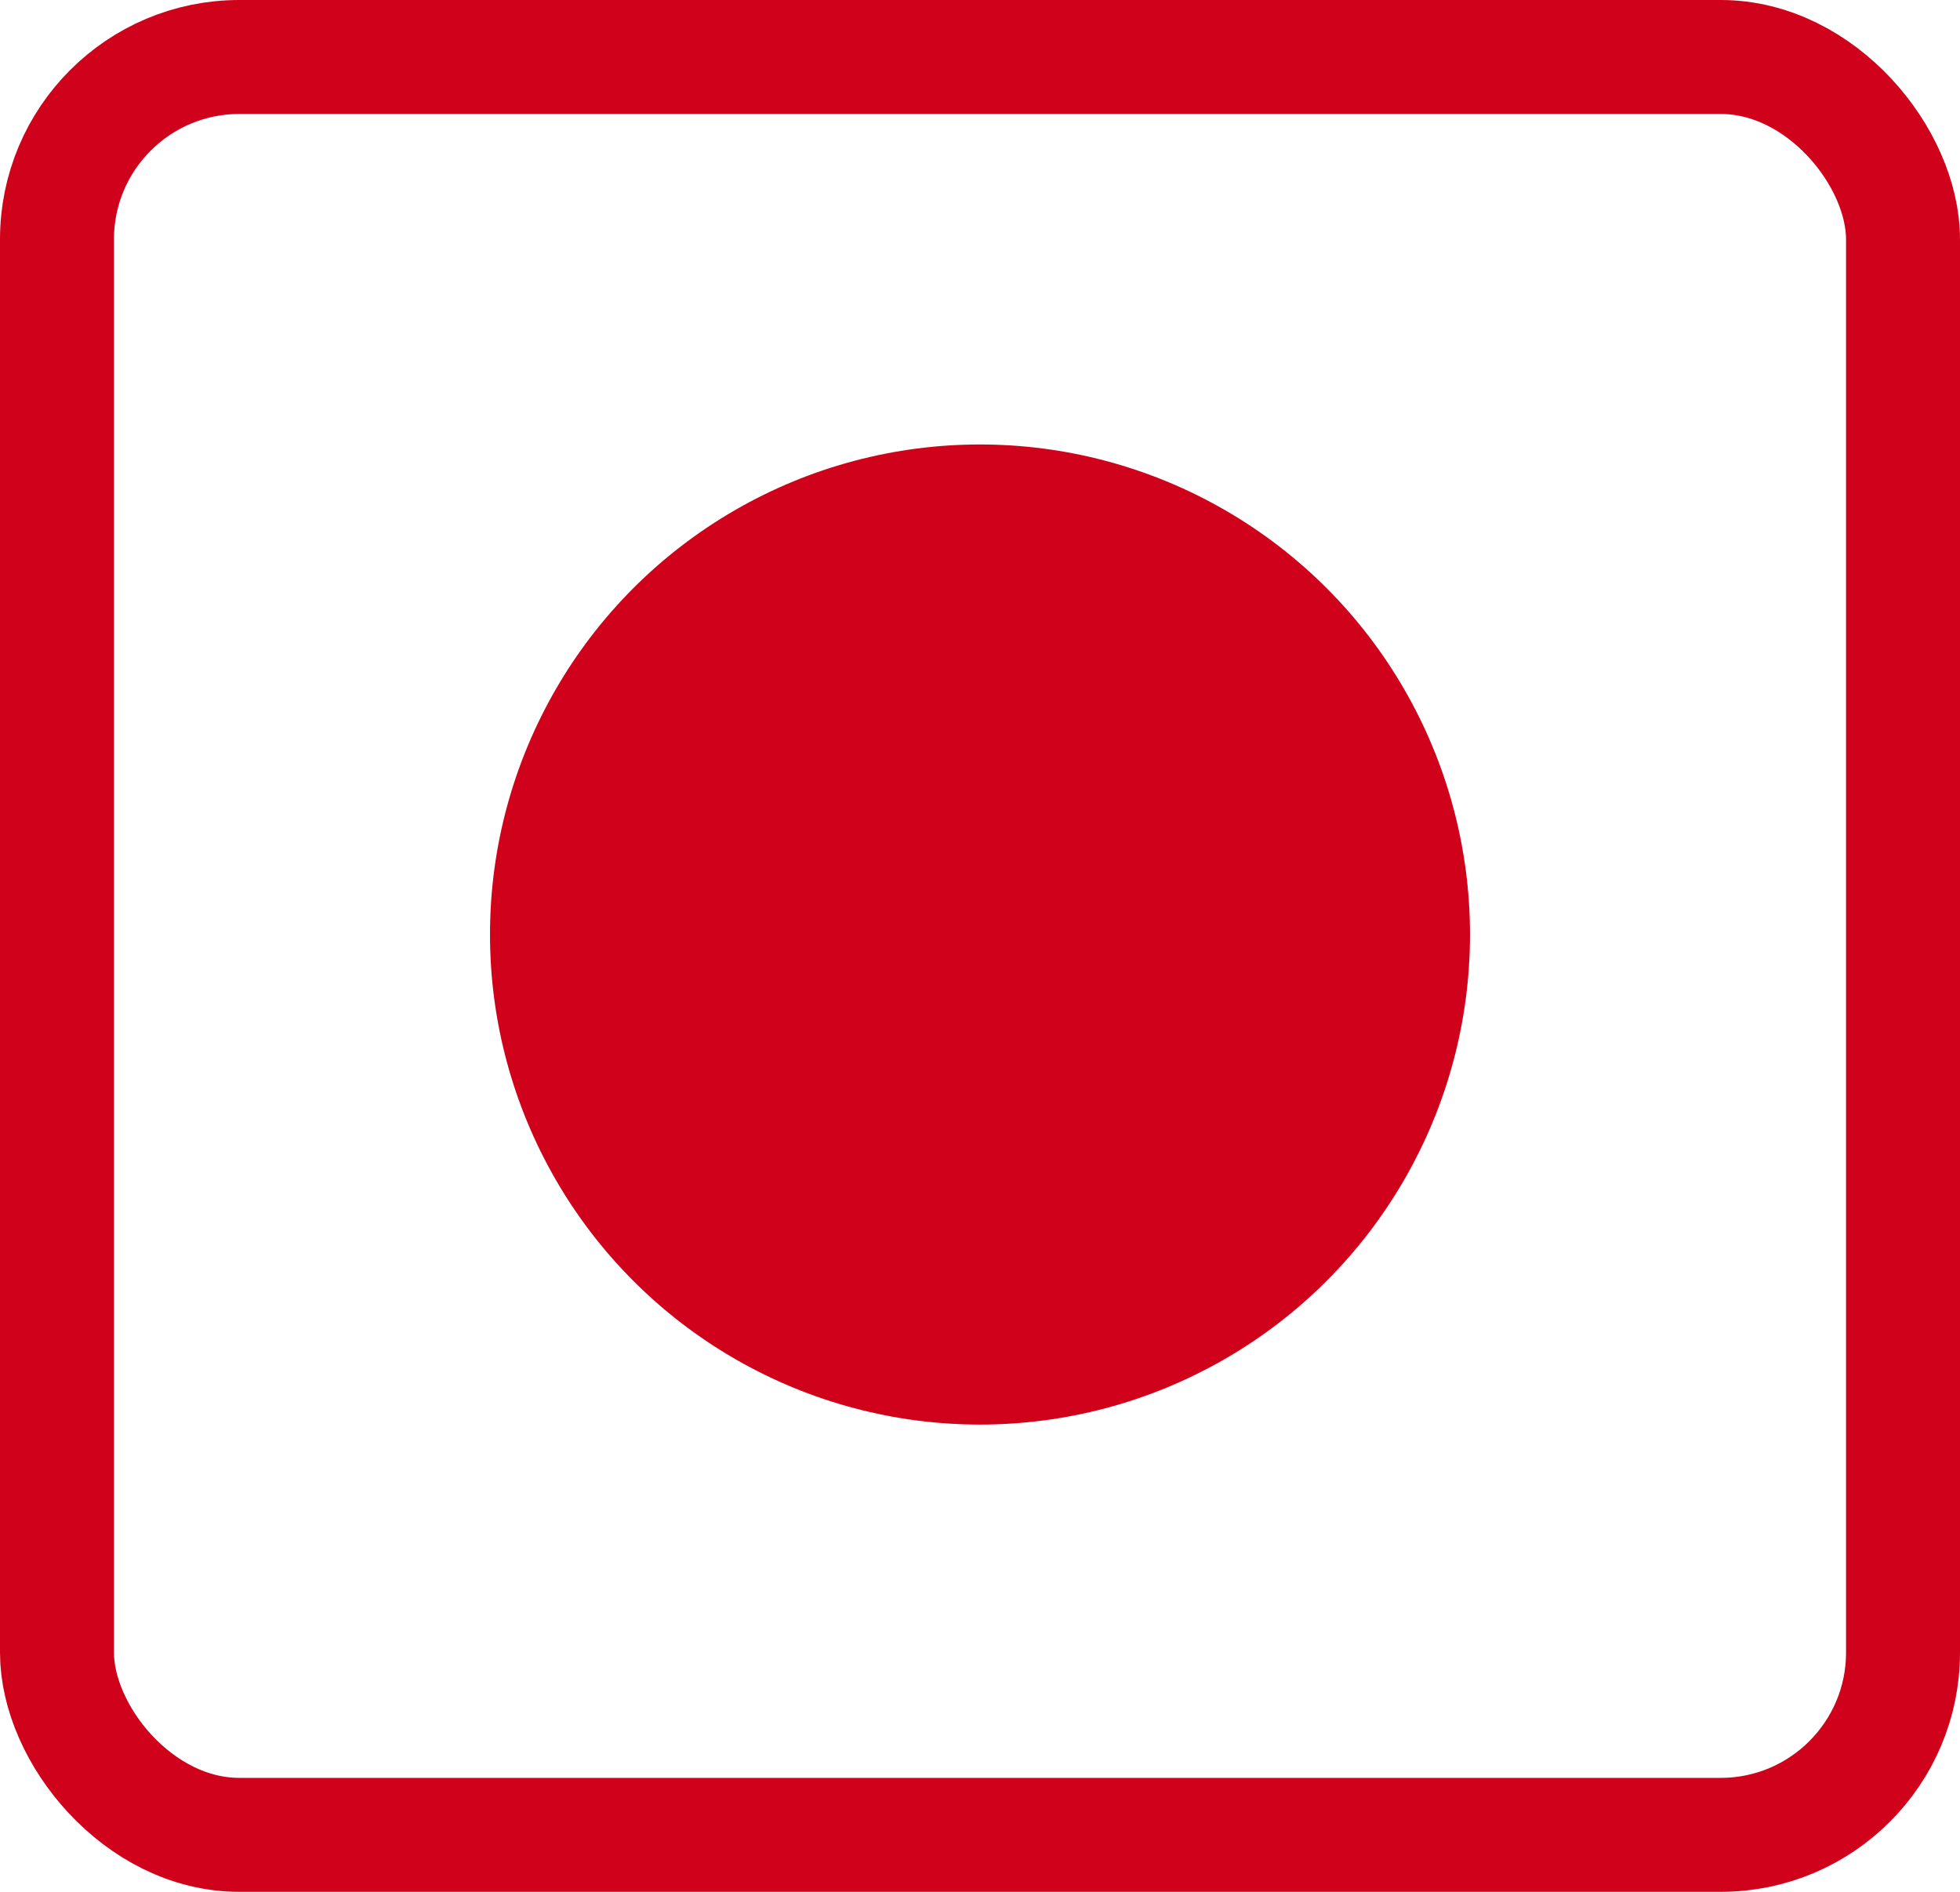 <?xml version="1.0" encoding="UTF-8"?>
<svg width="86px" height="83px" viewBox="0 0 86 83" version="1.1" xmlns="http://www.w3.org/2000/svg" xmlns:xlink="http://www.w3.org/1999/xlink">
    <!-- Generator: Sketch 52.6 (67491) - http://www.bohemiancoding.com/sketch -->
    <title>Group</title>
    <desc>Created with Sketch.</desc>
    <g id="Page-1" stroke="none" stroke-width="1" fill="none" fill-rule="evenodd">
        <g id="Group" stroke="#D0021B">
            <rect id="Rectangle" stroke-width="5" x="2.5" y="2.5" width="81" height="78" rx="8"></rect>
            <circle id="Oval" fill="#D0021B" cx="43" cy="41" r="21"></circle>
        </g>
    </g>
</svg>